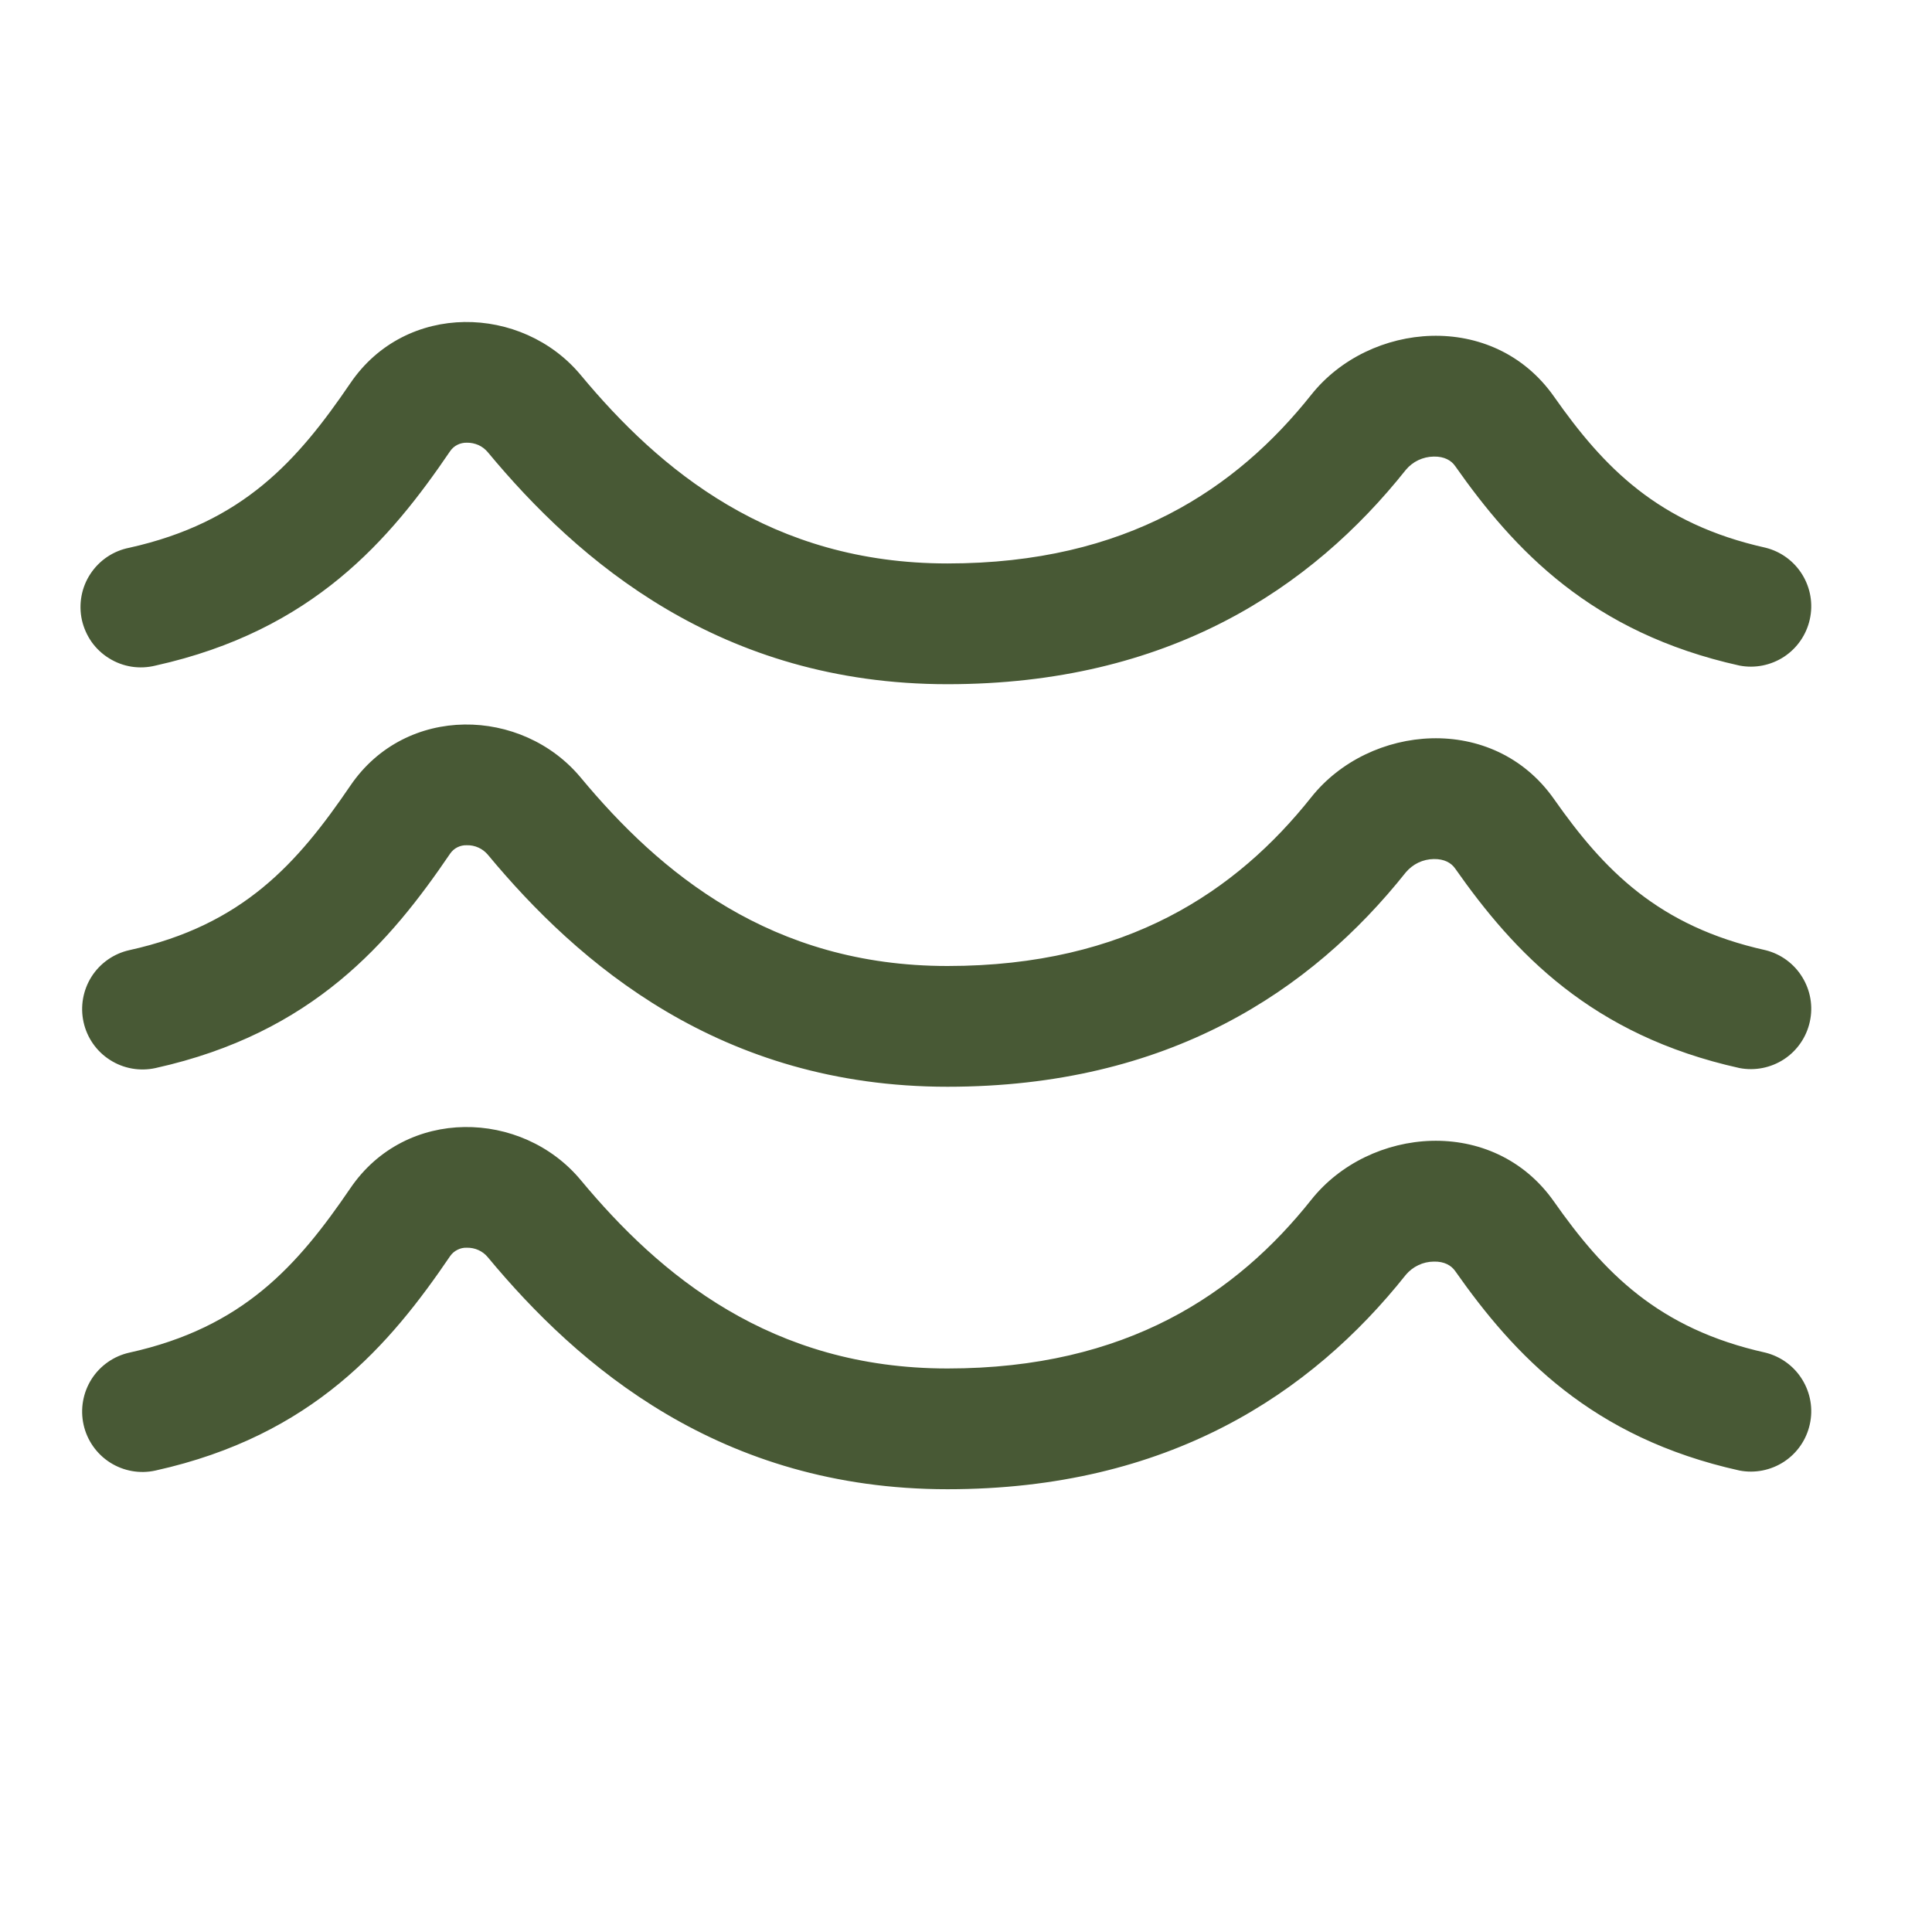 <svg width="28" height="28" viewBox="0 0 28 28" fill="none" xmlns="http://www.w3.org/2000/svg">
<path fill-rule="evenodd" clip-rule="evenodd" d="M5.078 5.553C5.883 4.369 7.566 4.413 8.417 5.436C9.562 6.814 11.177 8.166 13.732 8.166C16.331 8.166 17.922 7.081 19.004 5.721C19.845 4.663 21.64 4.493 22.522 5.748C23.243 6.775 24.031 7.591 25.588 7.938C25.809 7.993 26 8.133 26.119 8.326C26.239 8.52 26.279 8.753 26.229 8.976C26.18 9.198 26.046 9.393 25.856 9.518C25.665 9.643 25.433 9.689 25.21 9.646C23.062 9.17 21.944 7.97 21.089 6.754C21.033 6.673 20.932 6.614 20.779 6.617C20.701 6.618 20.625 6.636 20.555 6.669C20.485 6.702 20.424 6.75 20.374 6.81C19.002 8.534 16.929 9.916 13.732 9.916C10.439 9.916 8.377 8.129 7.07 6.554C7.033 6.51 6.987 6.474 6.934 6.45C6.881 6.427 6.824 6.415 6.766 6.416C6.719 6.415 6.672 6.425 6.63 6.446C6.587 6.467 6.551 6.499 6.524 6.538C5.654 7.818 4.538 9.139 2.254 9.646C2.141 9.674 2.023 9.68 1.907 9.662C1.792 9.644 1.681 9.603 1.582 9.541C1.482 9.48 1.396 9.399 1.328 9.304C1.261 9.208 1.213 9.1 1.187 8.986C1.162 8.872 1.16 8.754 1.181 8.639C1.202 8.524 1.246 8.414 1.311 8.316C1.375 8.219 1.458 8.135 1.555 8.07C1.652 8.005 1.762 7.96 1.876 7.938C3.524 7.571 4.312 6.678 5.078 5.553ZM5.078 11.386C5.883 10.202 7.566 10.247 8.417 11.27C9.562 12.648 11.177 14 13.732 14C16.331 14 17.922 12.915 19.004 11.554C19.845 10.496 21.64 10.326 22.522 11.581C23.243 12.608 24.031 13.425 25.588 13.771C25.809 13.826 26 13.966 26.119 14.16C26.239 14.354 26.279 14.586 26.229 14.809C26.18 15.031 26.046 15.226 25.856 15.351C25.665 15.476 25.433 15.522 25.21 15.479C23.062 15.003 21.944 13.804 21.089 12.587C21.033 12.506 20.932 12.447 20.779 12.45C20.701 12.451 20.625 12.469 20.555 12.502C20.485 12.536 20.424 12.584 20.374 12.643C19.002 14.368 16.929 15.75 13.732 15.75C10.439 15.75 8.377 13.961 7.07 12.387C7.033 12.343 6.987 12.308 6.934 12.284C6.881 12.26 6.824 12.248 6.766 12.25C6.719 12.248 6.672 12.258 6.63 12.279C6.587 12.3 6.551 12.332 6.524 12.371C5.654 13.651 4.538 14.973 2.254 15.479C2.028 15.529 1.79 15.487 1.595 15.362C1.399 15.238 1.261 15.04 1.211 14.813C1.161 14.587 1.203 14.35 1.327 14.154C1.452 13.958 1.65 13.82 1.876 13.77C3.524 13.406 4.312 12.511 5.078 11.386ZM5.078 17.22C5.883 16.036 7.566 16.08 8.417 17.103C9.562 18.481 11.177 19.833 13.732 19.833C16.331 19.833 17.922 18.748 19.004 17.388C19.845 16.33 21.64 16.159 22.522 17.415C23.243 18.441 24.031 19.258 25.588 19.604C25.809 19.66 26 19.799 26.119 19.993C26.239 20.187 26.279 20.42 26.229 20.642C26.18 20.865 26.046 21.059 25.856 21.184C25.665 21.309 25.433 21.355 25.21 21.312C23.062 20.836 21.944 19.637 21.089 18.42C21.033 18.34 20.932 18.28 20.779 18.284C20.701 18.285 20.625 18.302 20.555 18.336C20.485 18.369 20.424 18.417 20.374 18.476C19.002 20.202 16.929 21.583 13.732 21.583C10.439 21.583 8.377 19.796 7.07 18.221C7.033 18.176 6.987 18.141 6.934 18.117C6.881 18.093 6.824 18.082 6.766 18.083C6.719 18.081 6.672 18.091 6.63 18.113C6.587 18.134 6.551 18.165 6.524 18.204C5.654 19.484 4.538 20.806 2.254 21.312C2.028 21.363 1.79 21.32 1.595 21.196C1.399 21.071 1.261 20.873 1.211 20.647C1.161 20.42 1.203 20.183 1.327 19.987C1.452 19.791 1.65 19.653 1.876 19.603C3.524 19.239 4.312 18.344 5.078 17.22Z" fill="#485935"/>
</svg>
